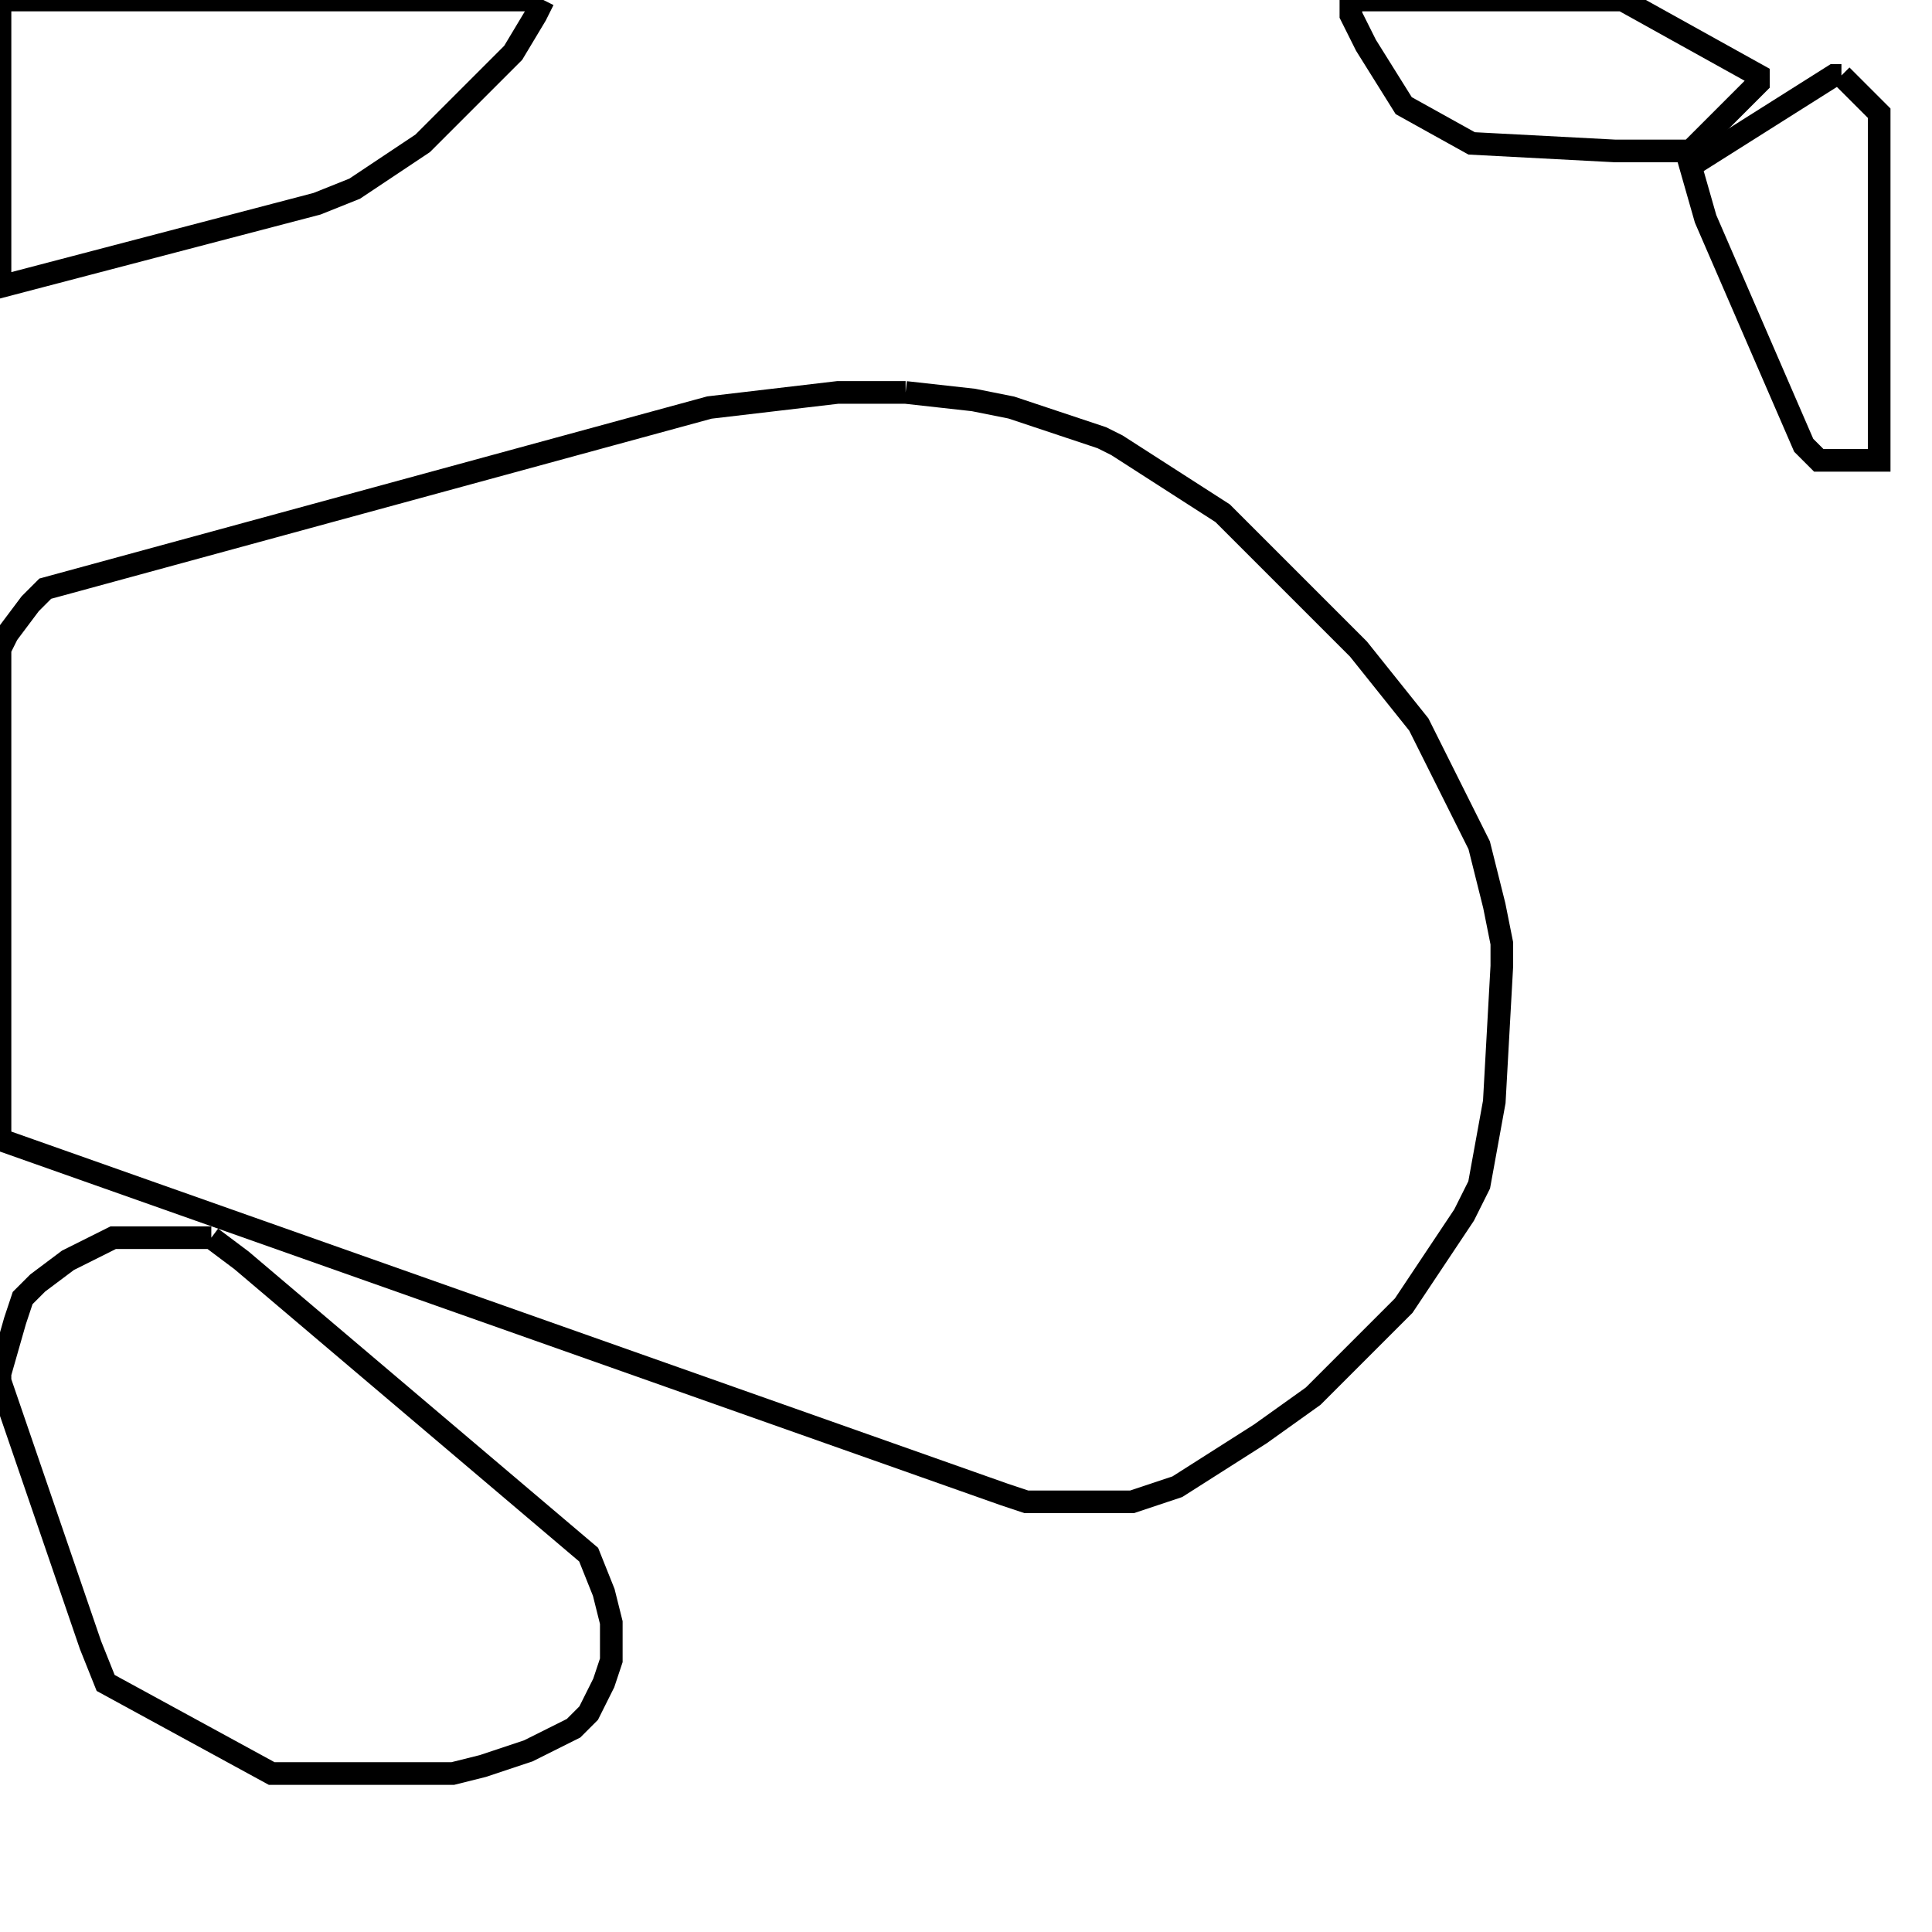 <svg width="256" height="256" xmlns="http://www.w3.org/2000/svg" fill-opacity="0" stroke="black" stroke-width="3" ><path d="M120 52 129 53 134 54 146 58 148 59 162 68 180 86 188 96 196 112 198 120 199 125 199 128 198 146 196 157 194 161 186 173 174 185 167 190 156 197 150 199 136 199 133 198 0 151 0 86 1 84 4 80 6 78 94 54 111 52 120 52 "/><path d="M28 164 32 167 78 206 80 211 81 215 81 220 80 223 78 227 76 229 70 232 64 234 60 235 36 235 14 223 12 218 0 183 0 182 2 175 3 172 5 170 9 167 15 164 28 164 "/><path d="M72 0 71 2 68 7 56 19 47 25 42 27 0 38 0 0 72 0 "/><path d="M215 0 233 10 233 11 224 20 214 20 195 19 186 14 181 6 179 2 179 0 215 0 "/><path d="M244 10 249 15 249 61 241 61 239 59 226 29 224 22 243 10 244 10 "/></svg>